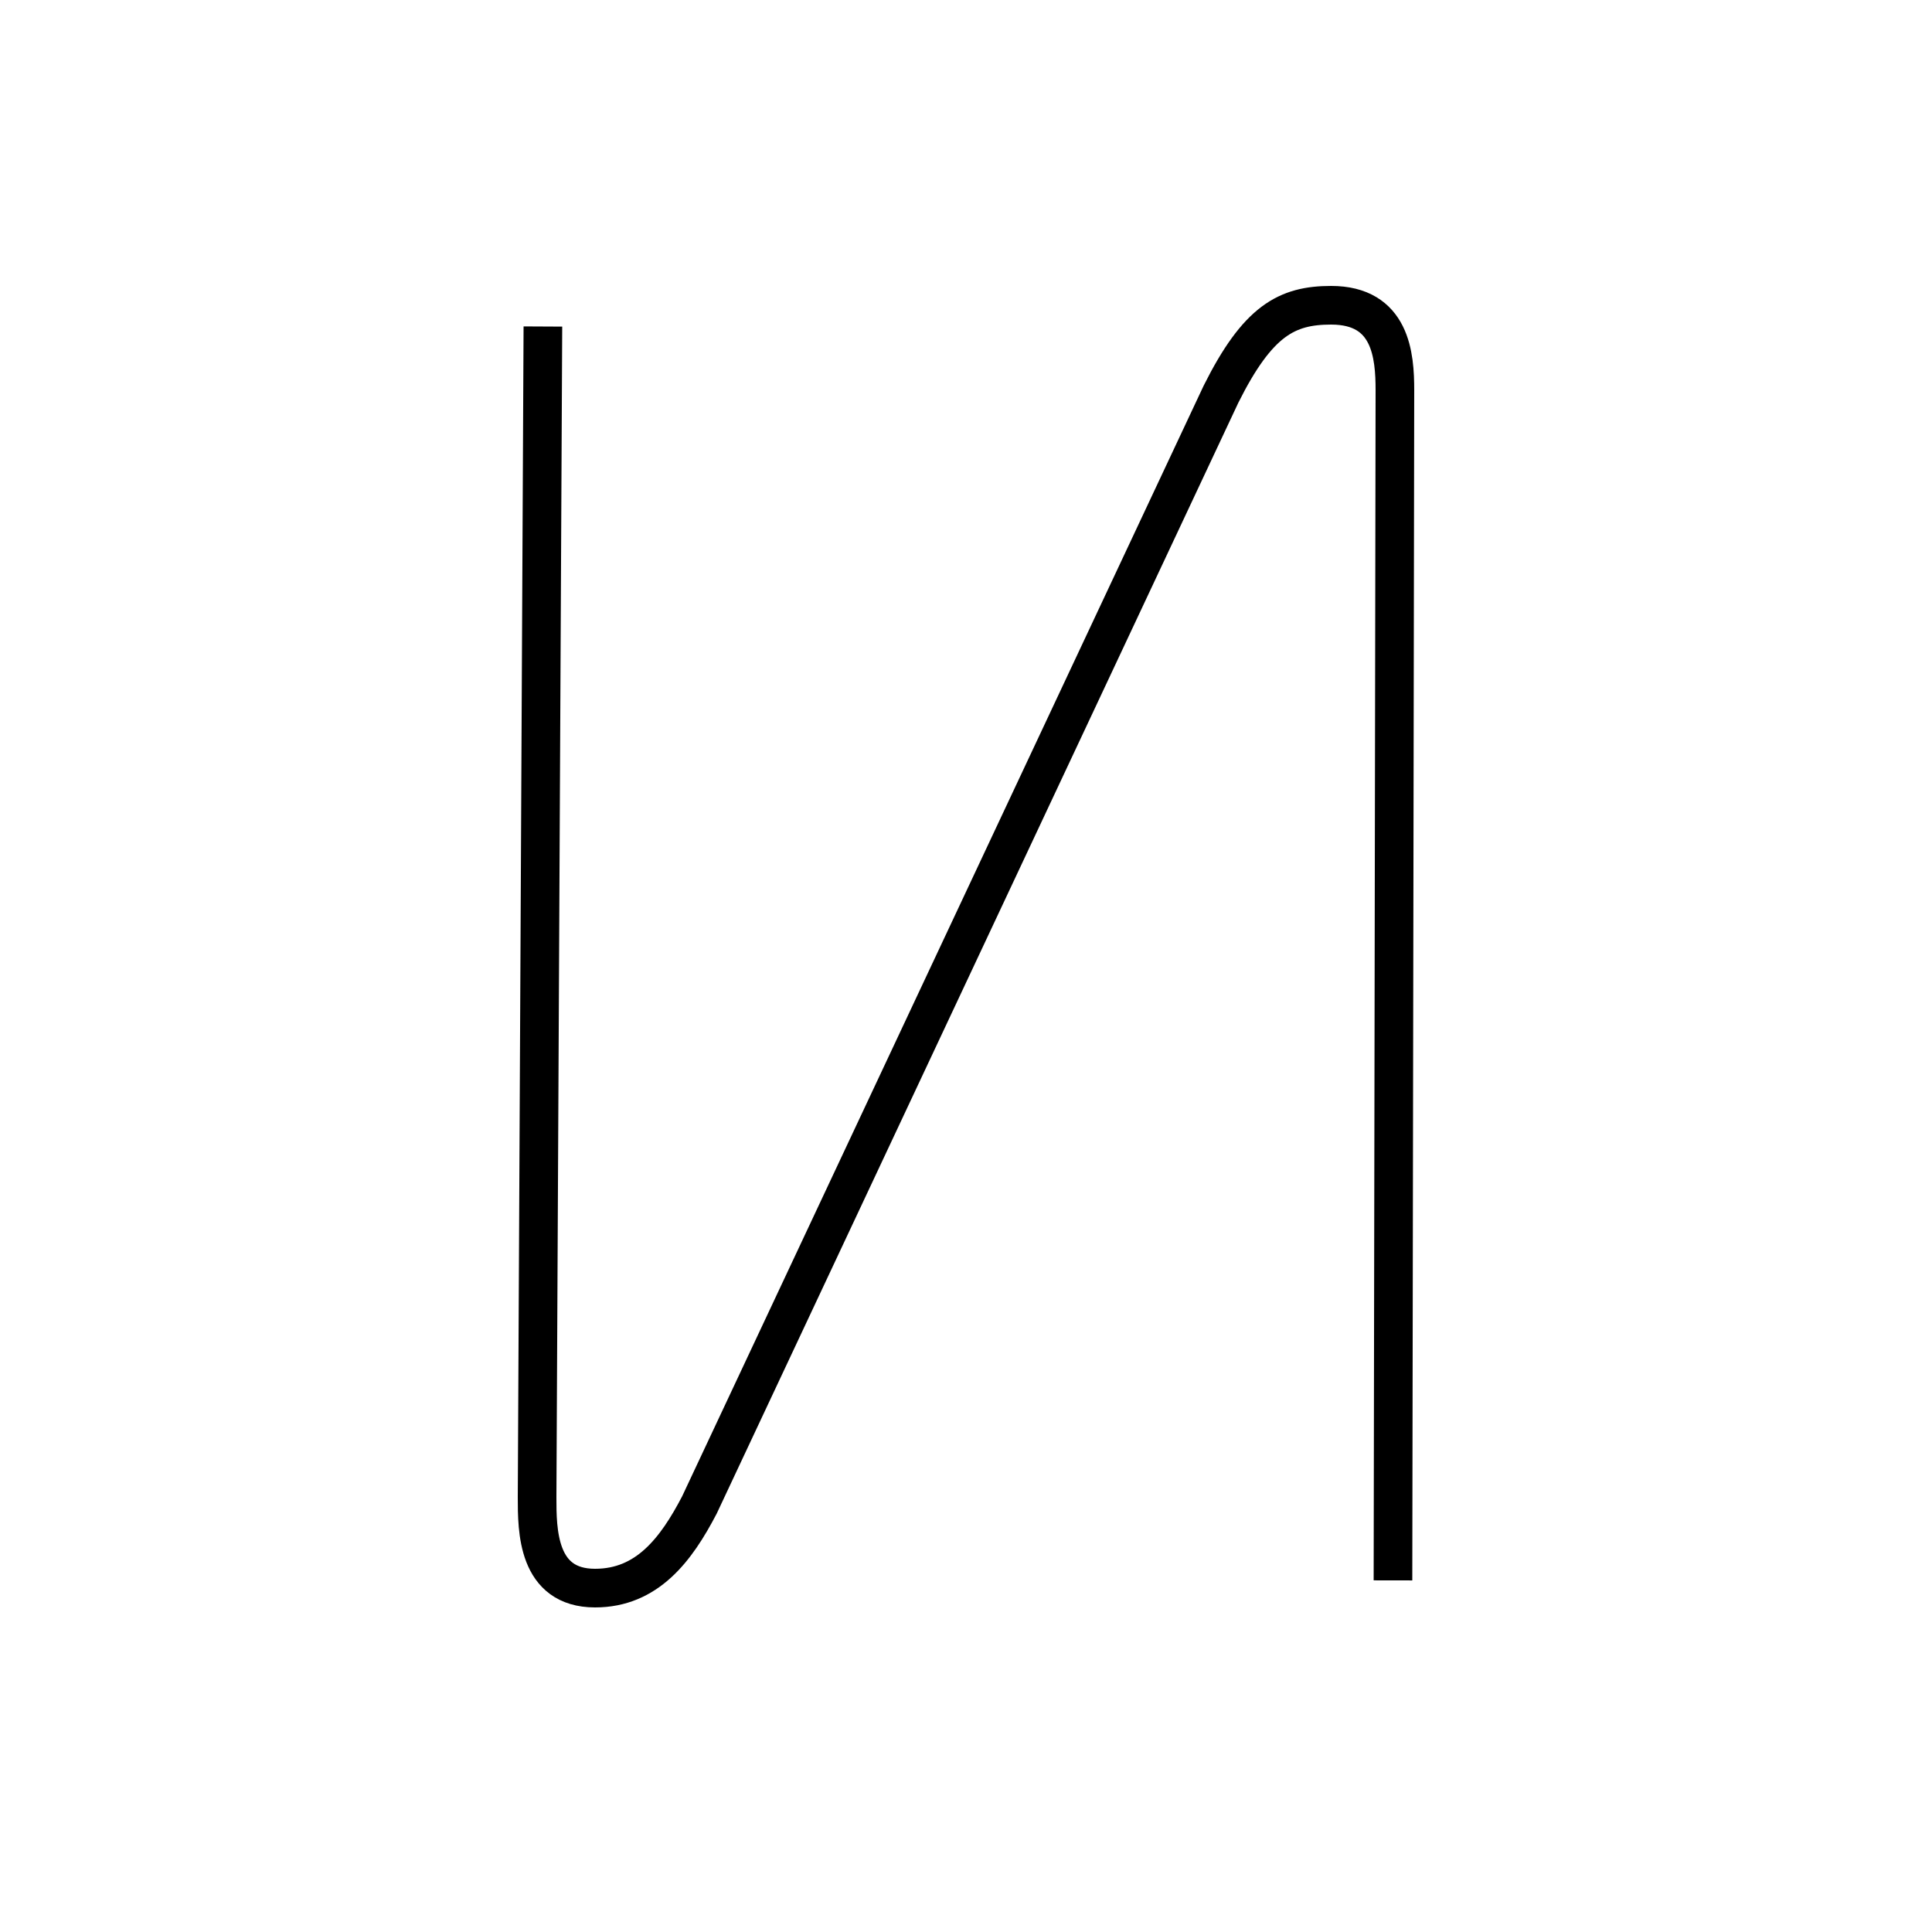 <?xml version='1.0' encoding='utf8'?>
<svg viewBox="0.0 -6.0 50.0 50.0" version="1.1" xmlns="http://www.w3.org/2000/svg">
<rect x="0.0" y="-6.0" width="50.0" height="50.0" fill="#808080" stroke="none"/>
<rect x="-1000" y="-1000" width="2000" height="2000" stroke="white" fill="white"/>
<g style="fill:white;stroke:#000000;  stroke-width:1">
<path d="M 36.05 -3.1 L 36.1 -33.9 C 36.1 -34.8 36.0 -36.1 34.45 -36.1 C 33.3 -36.1 32.55 -35.7 31.6 -33.8 L 18.1 -5.05 C 17.5 -3.9 16.75 -2.9 15.4 -2.9 C 13.9 -2.9 13.9 -4.4 13.9 -5.25 L 14.05 -35.55" transform="translate(0.0 38.0)" />
</g>
</svg>
